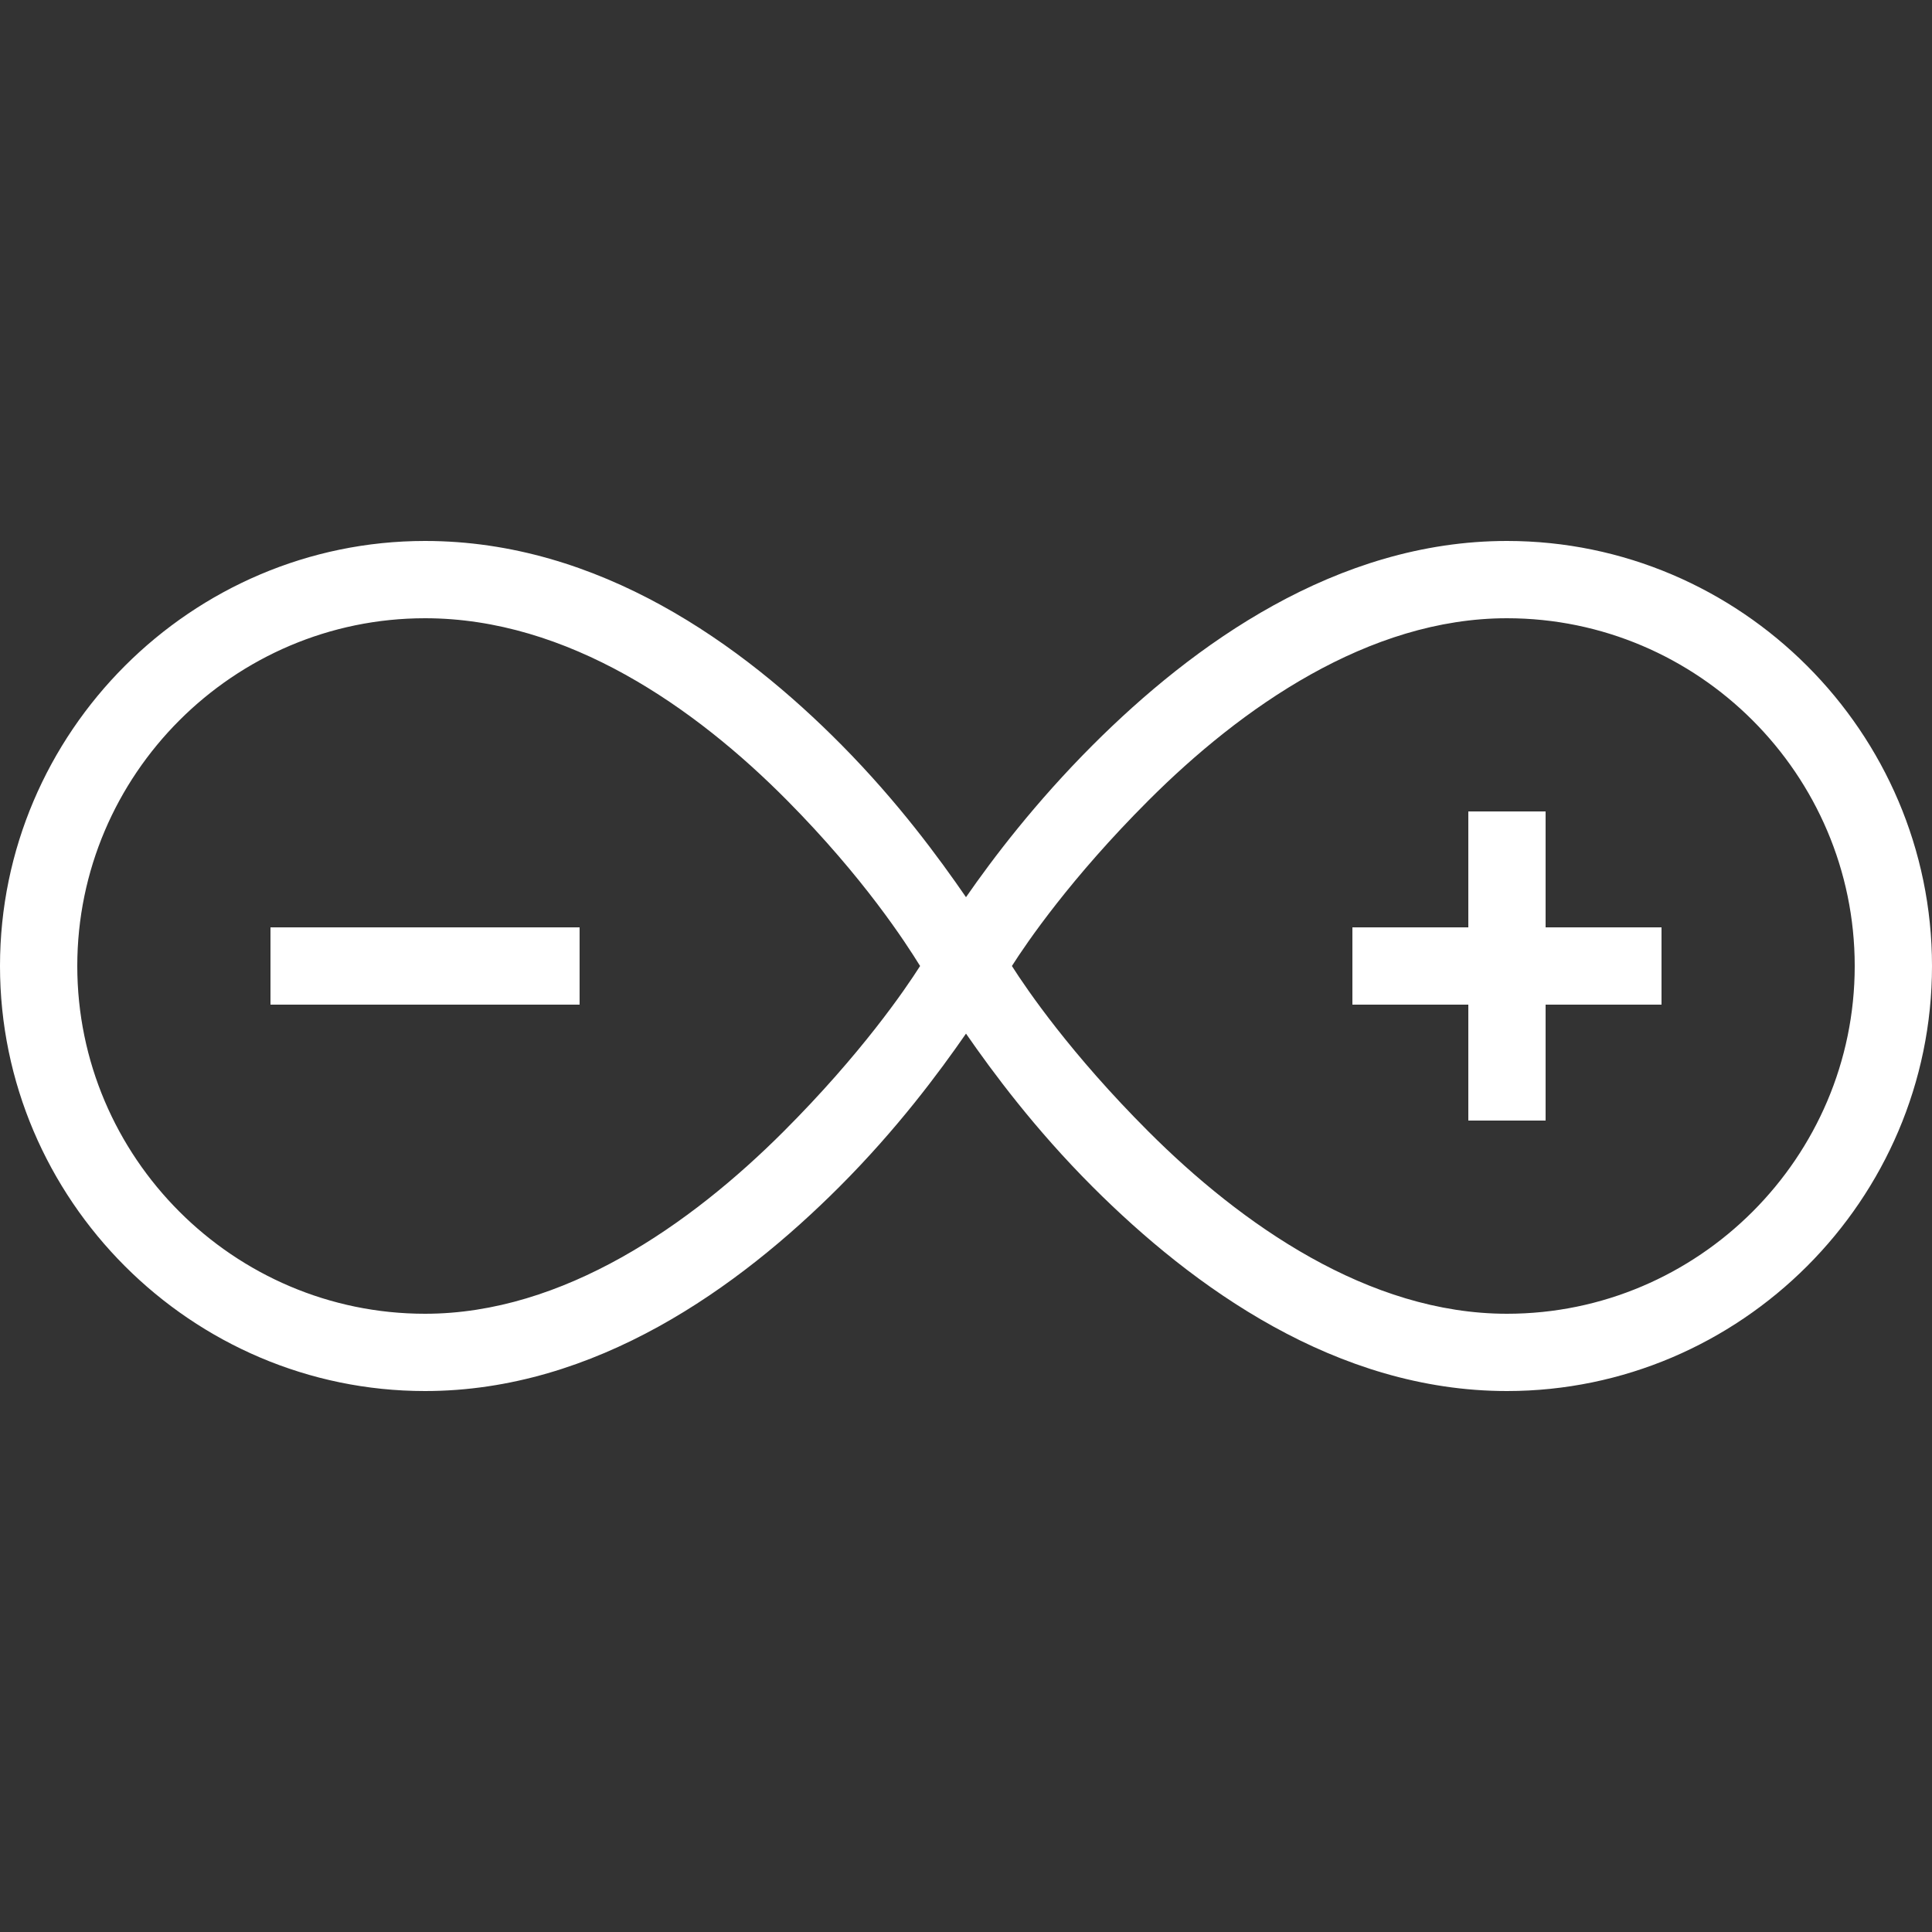 <svg fill="#FFFFFF" xmlns="http://www.w3.org/2000/svg"  viewBox="0 0 50 50" width="50px" height="50px"><rect x="0" y="0" width="50" height="50" fill="#333333" stroke="none"/><path d="M 11 14 C 4.953 14 0 18.953 0 25 C 0 31.047 4.953 36 11 36 C 15.418 36 19.125 33.312 21.719 30.719 C 23.219 29.219 24.301 27.758 25 26.75 C 25.699 27.758 26.781 29.219 28.281 30.719 C 30.875 33.312 34.582 36 39 36 C 45.047 36 50 31.047 50 25 C 50 18.953 45.047 14 39 14 C 34.582 14 30.875 16.688 28.281 19.281 C 26.793 20.77 25.699 22.211 25 23.219 C 24.305 22.211 23.25 20.766 21.781 19.281 C 19.211 16.684 15.508 14 11 14 Z M 11 16 C 14.695 16 17.996 18.316 20.375 20.719 C 22.359 22.723 23.438 24.395 23.812 25 C 23.422 25.613 22.285 27.277 20.281 29.281 C 17.875 31.688 14.582 34 11 34 C 6.047 34 2 29.953 2 25 C 2 20.047 6.047 16 11 16 Z M 39 16 C 43.953 16 48 20.047 48 25 C 48 29.953 43.953 34 39 34 C 35.418 34 32.125 31.688 29.719 29.281 C 27.715 27.277 26.578 25.613 26.188 25 C 26.578 24.387 27.715 22.723 29.719 20.719 C 32.125 18.312 35.418 16 39 16 Z M 38 21 L 38 24 L 35 24 L 35 26 L 38 26 L 38 29 L 40 29 L 40 26 L 43 26 L 43 24 L 40 24 L 40 21 Z M 7 24 L 7 26 L 15 26 L 15 24 Z"/></svg>